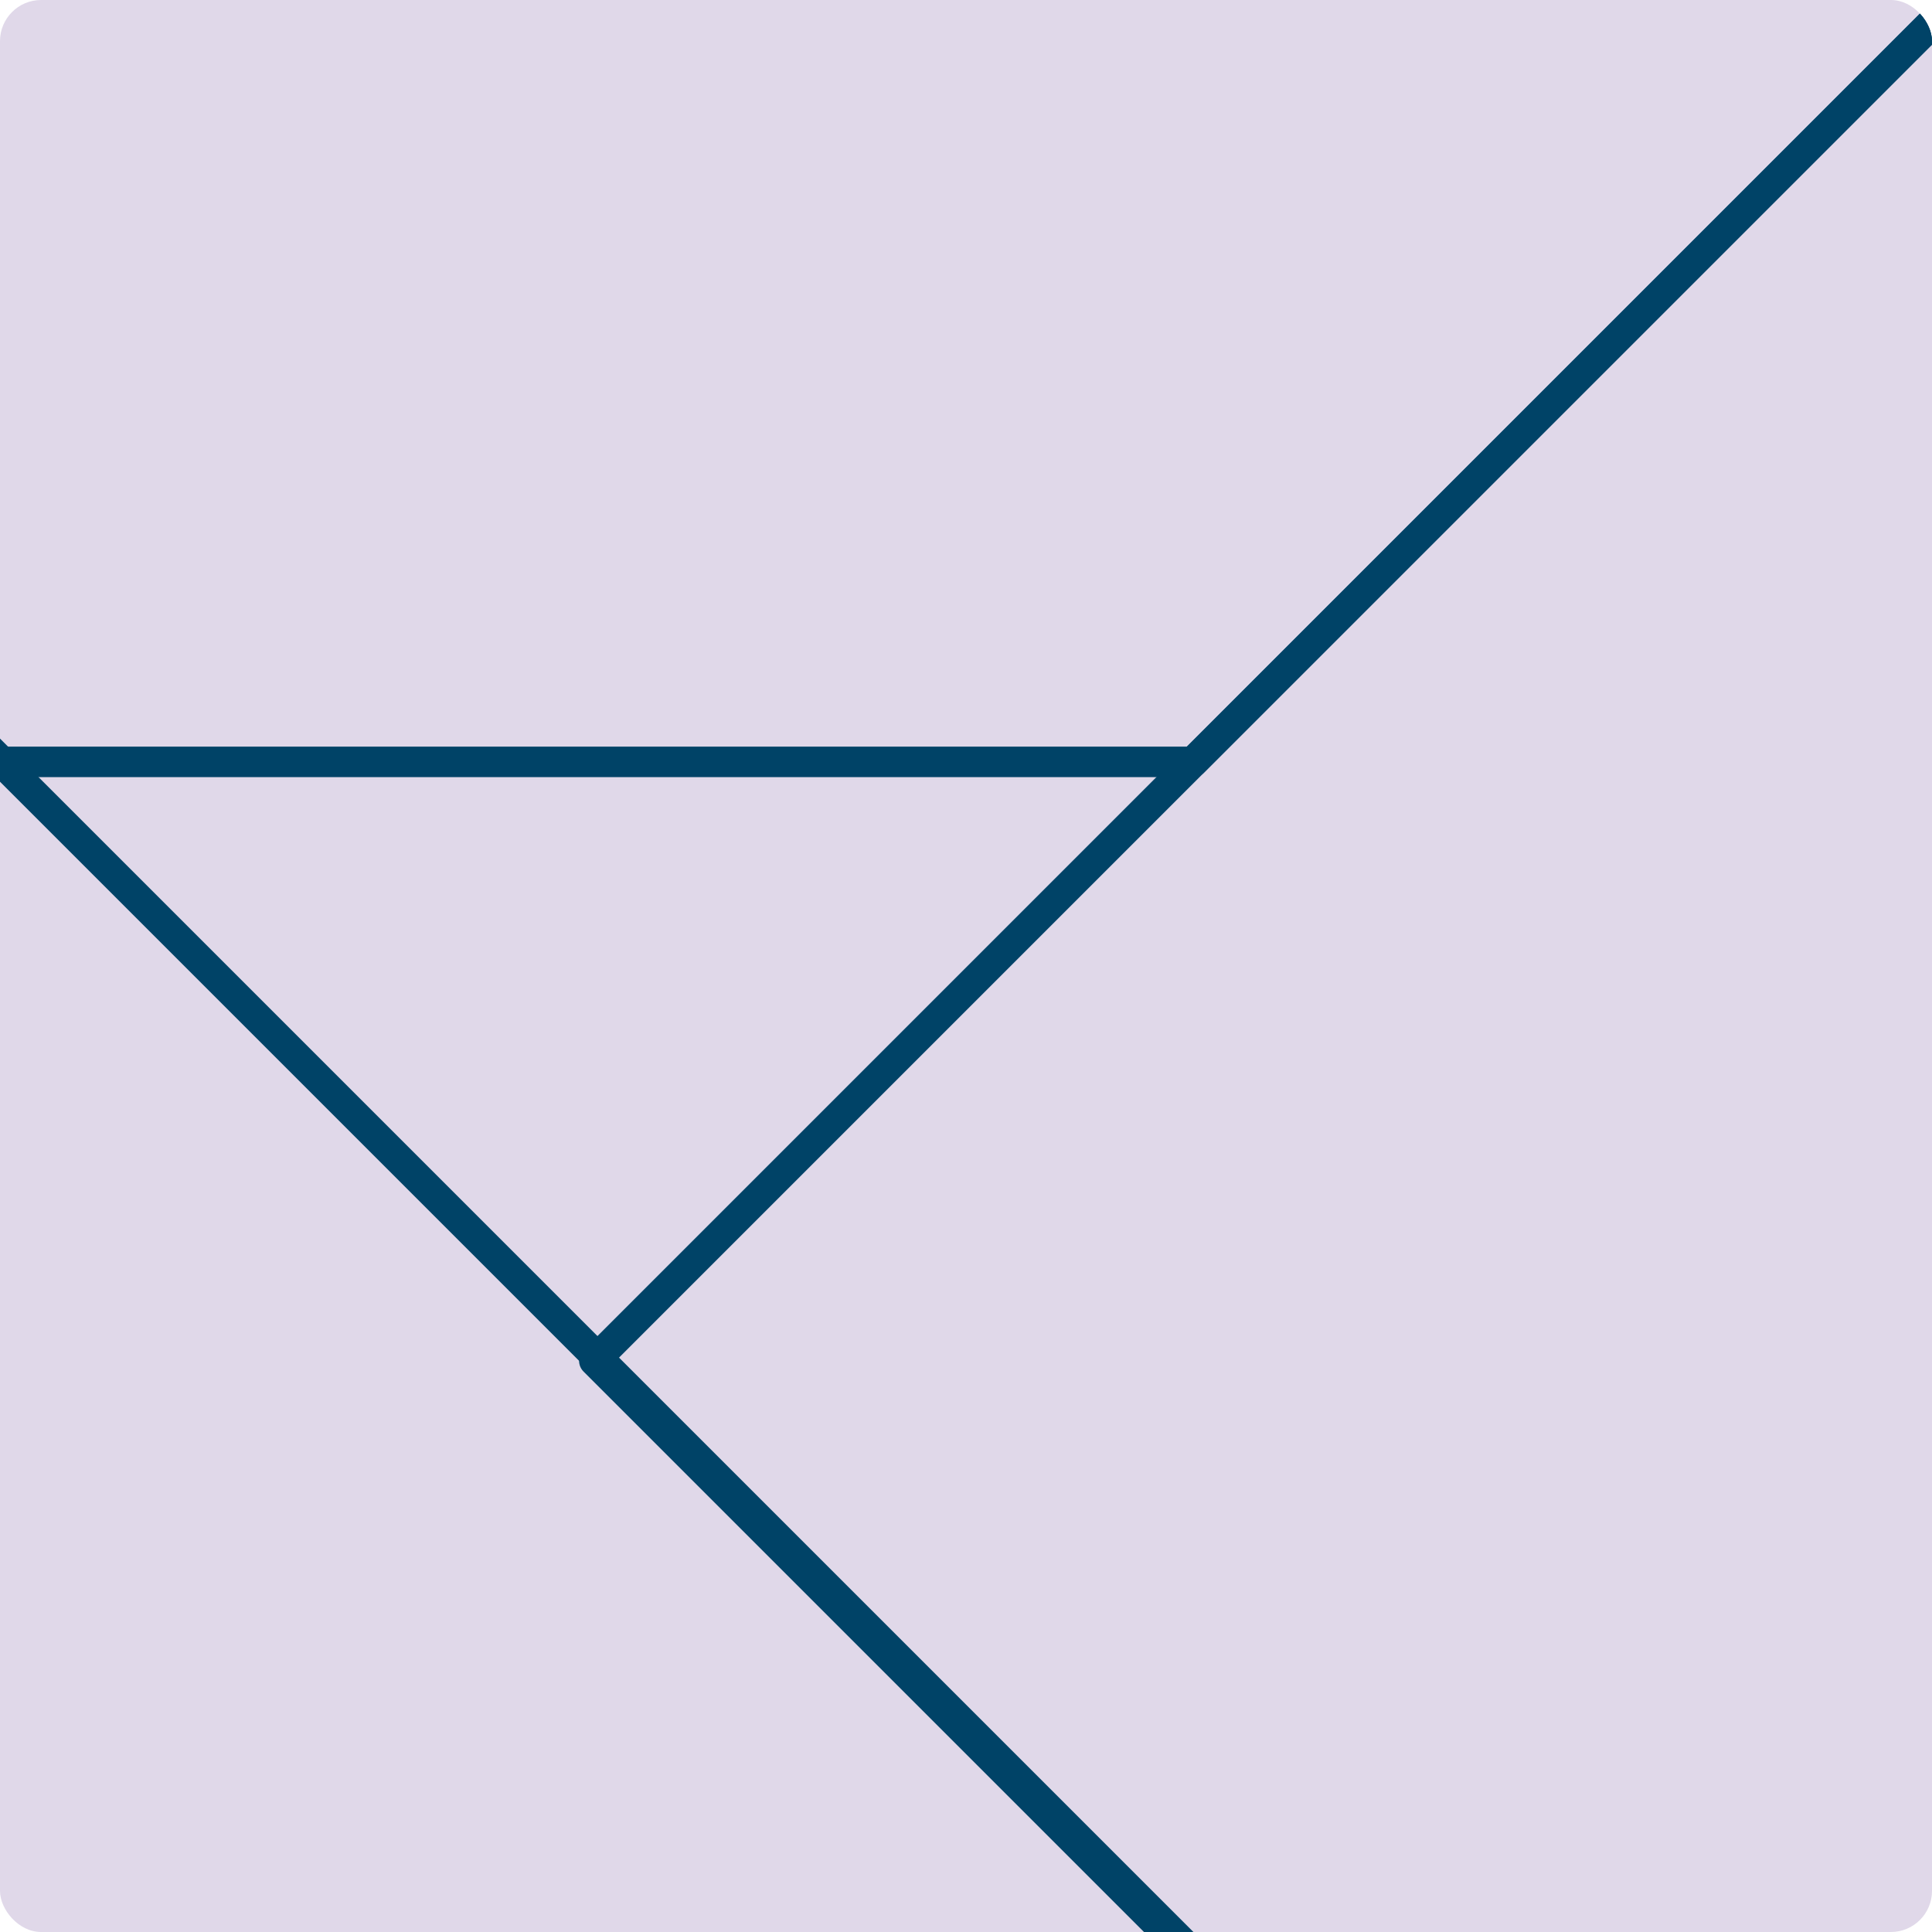 <svg width="188" height="188" viewBox="0 0 188 188" fill="none" xmlns="http://www.w3.org/2000/svg">
<g clip-path="url(#clip0_680_102608)">
<rect width="188" height="188" rx="4" fill="#E0D8E9"/>
<path d="M-58.366 482.322L174.993 248.963L-58.366 15.604L-291.726 248.963L-58.366 482.322Z" stroke="#004367" stroke-width="2.969" stroke-linejoin="round"/>
<path d="M232.918 424.048L466.277 190.689H233.268L-0.092 424.048H232.918Z" stroke="#004367" stroke-width="2.969" stroke-linejoin="round"/>
<path d="M291.192 365.773L524.552 132.414L291.192 -100.946L57.833 132.414L291.192 365.773Z" stroke="#004367" stroke-width="2.969" stroke-linejoin="round"/>
<path d="M116.107 74.139L349.467 -159.22H116.457L-116.902 74.139H116.107Z" stroke="#004367" stroke-width="2.969" stroke-linejoin="round"/>
<path d="M407.742 -217.495L641.101 15.865L408.092 15.865L174.733 -217.494L407.742 -217.495Z" stroke="#004367" stroke-width="2.969" stroke-linejoin="round"/>
</g>
<defs>
<clipPath id="clip0_680_102608">
<rect width="188" height="188" rx="4" fill="white"/>
</clipPath>
</defs>
</svg>

